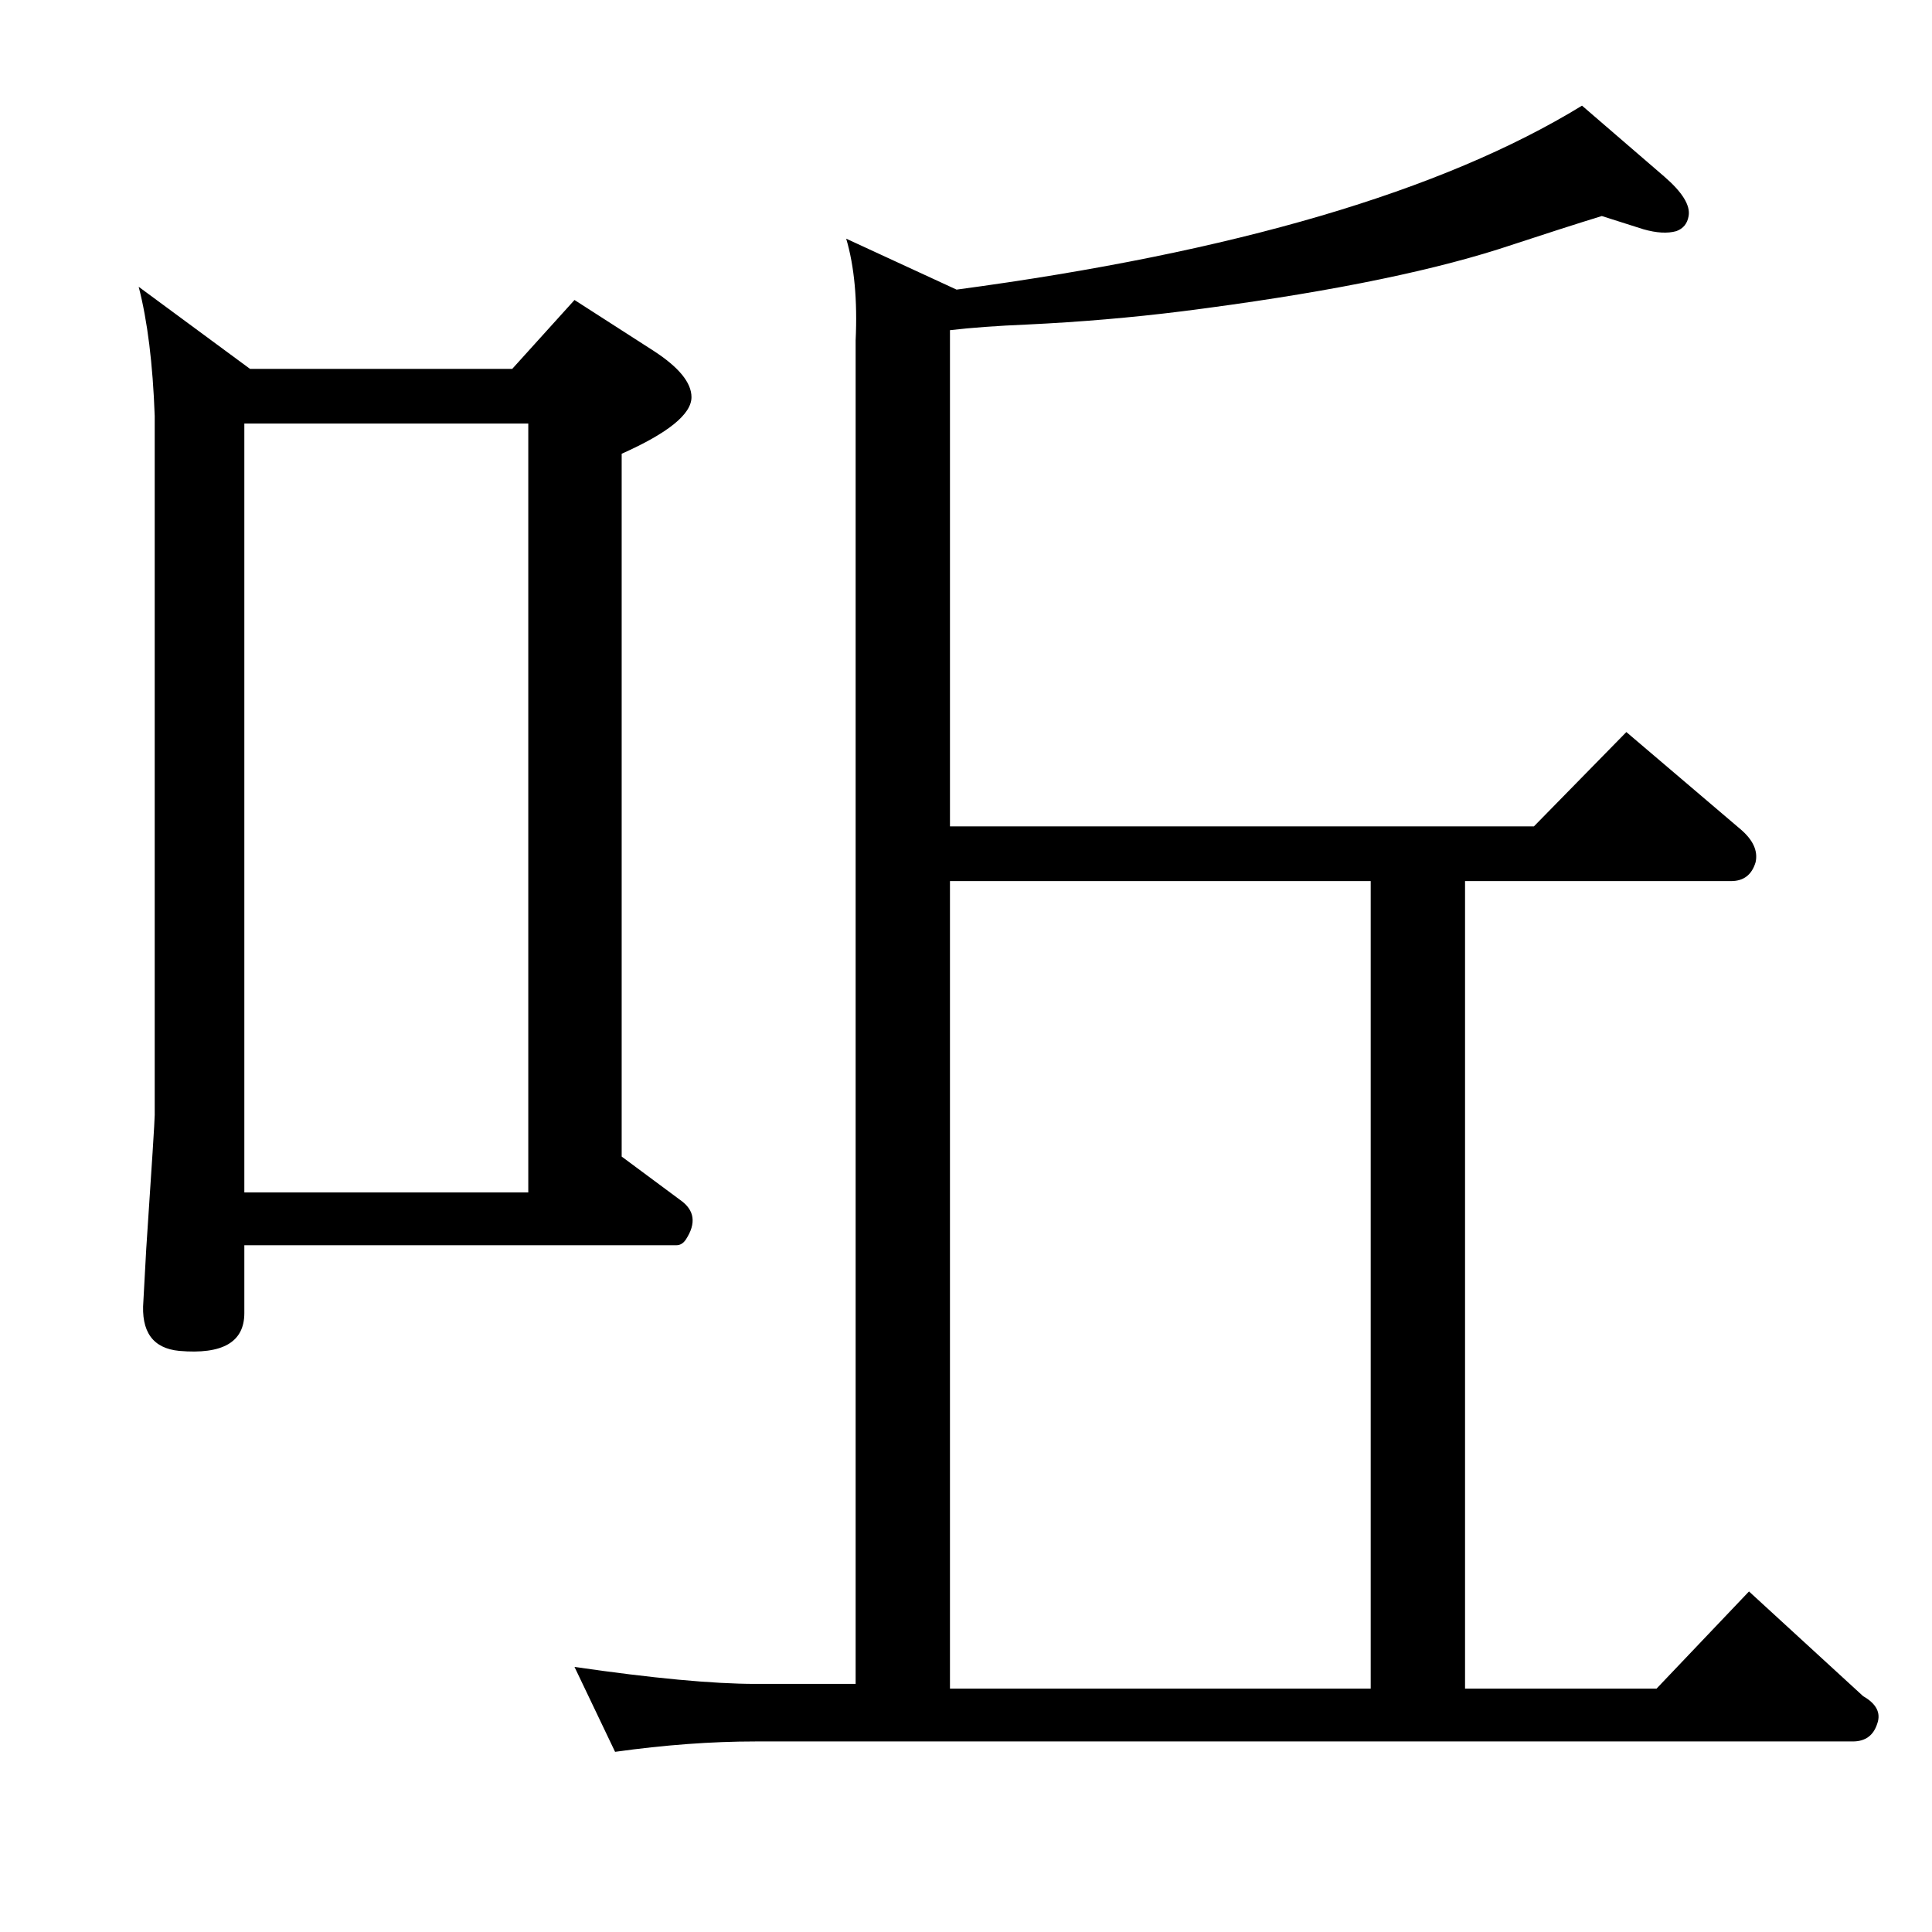 <?xml version="1.0" standalone="no"?>
<!DOCTYPE svg PUBLIC "-//W3C//DTD SVG 1.1//EN" "http://www.w3.org/Graphics/SVG/1.1/DTD/svg11.dtd" >
<svg xmlns="http://www.w3.org/2000/svg" xmlns:xlink="http://www.w3.org/1999/xlink" version="1.1" viewBox="0 0 2048 2048">
  <g transform="matrix(1 0 0 -1 0 2048)">
   <path fill="currentColor"
d="M1014 1741q441 59 663 195l87 -75q29 -25 26 -42q-2 -12 -13 -16q-14 -4 -35 2l-44 14q-36 -11 -109 -35q-123 -39 -336 -66q-80 -10 -164 -14q-48 -2 -82 -6v-526h619l98 100l121 -103q20 -17 16 -35q-6 -20 -26 -20h-282v-856h203l98 103l121 -111q21 -12 15 -29
q-6 -19 -26 -19h-1163q-70 0 -149 -11l-43 90q124 -18 192 -18h106v1424q3 64 -10 108zM1007 258h446v856h-446v-856zM543 1657l66 73l84 -54q40 -26 40 -49q0 -27 -74 -60v-745l62 -46q23 -16 6 -42q-4 -6 -10 -6h-458v-72q0 -46 -69 -40q-42 4 -38 53l3 55q9 134 9 142
v741q-3 83 -17 137l118 -87h278v0zM259 784h301v815h-301v-815z" />
  </g>

</svg>
